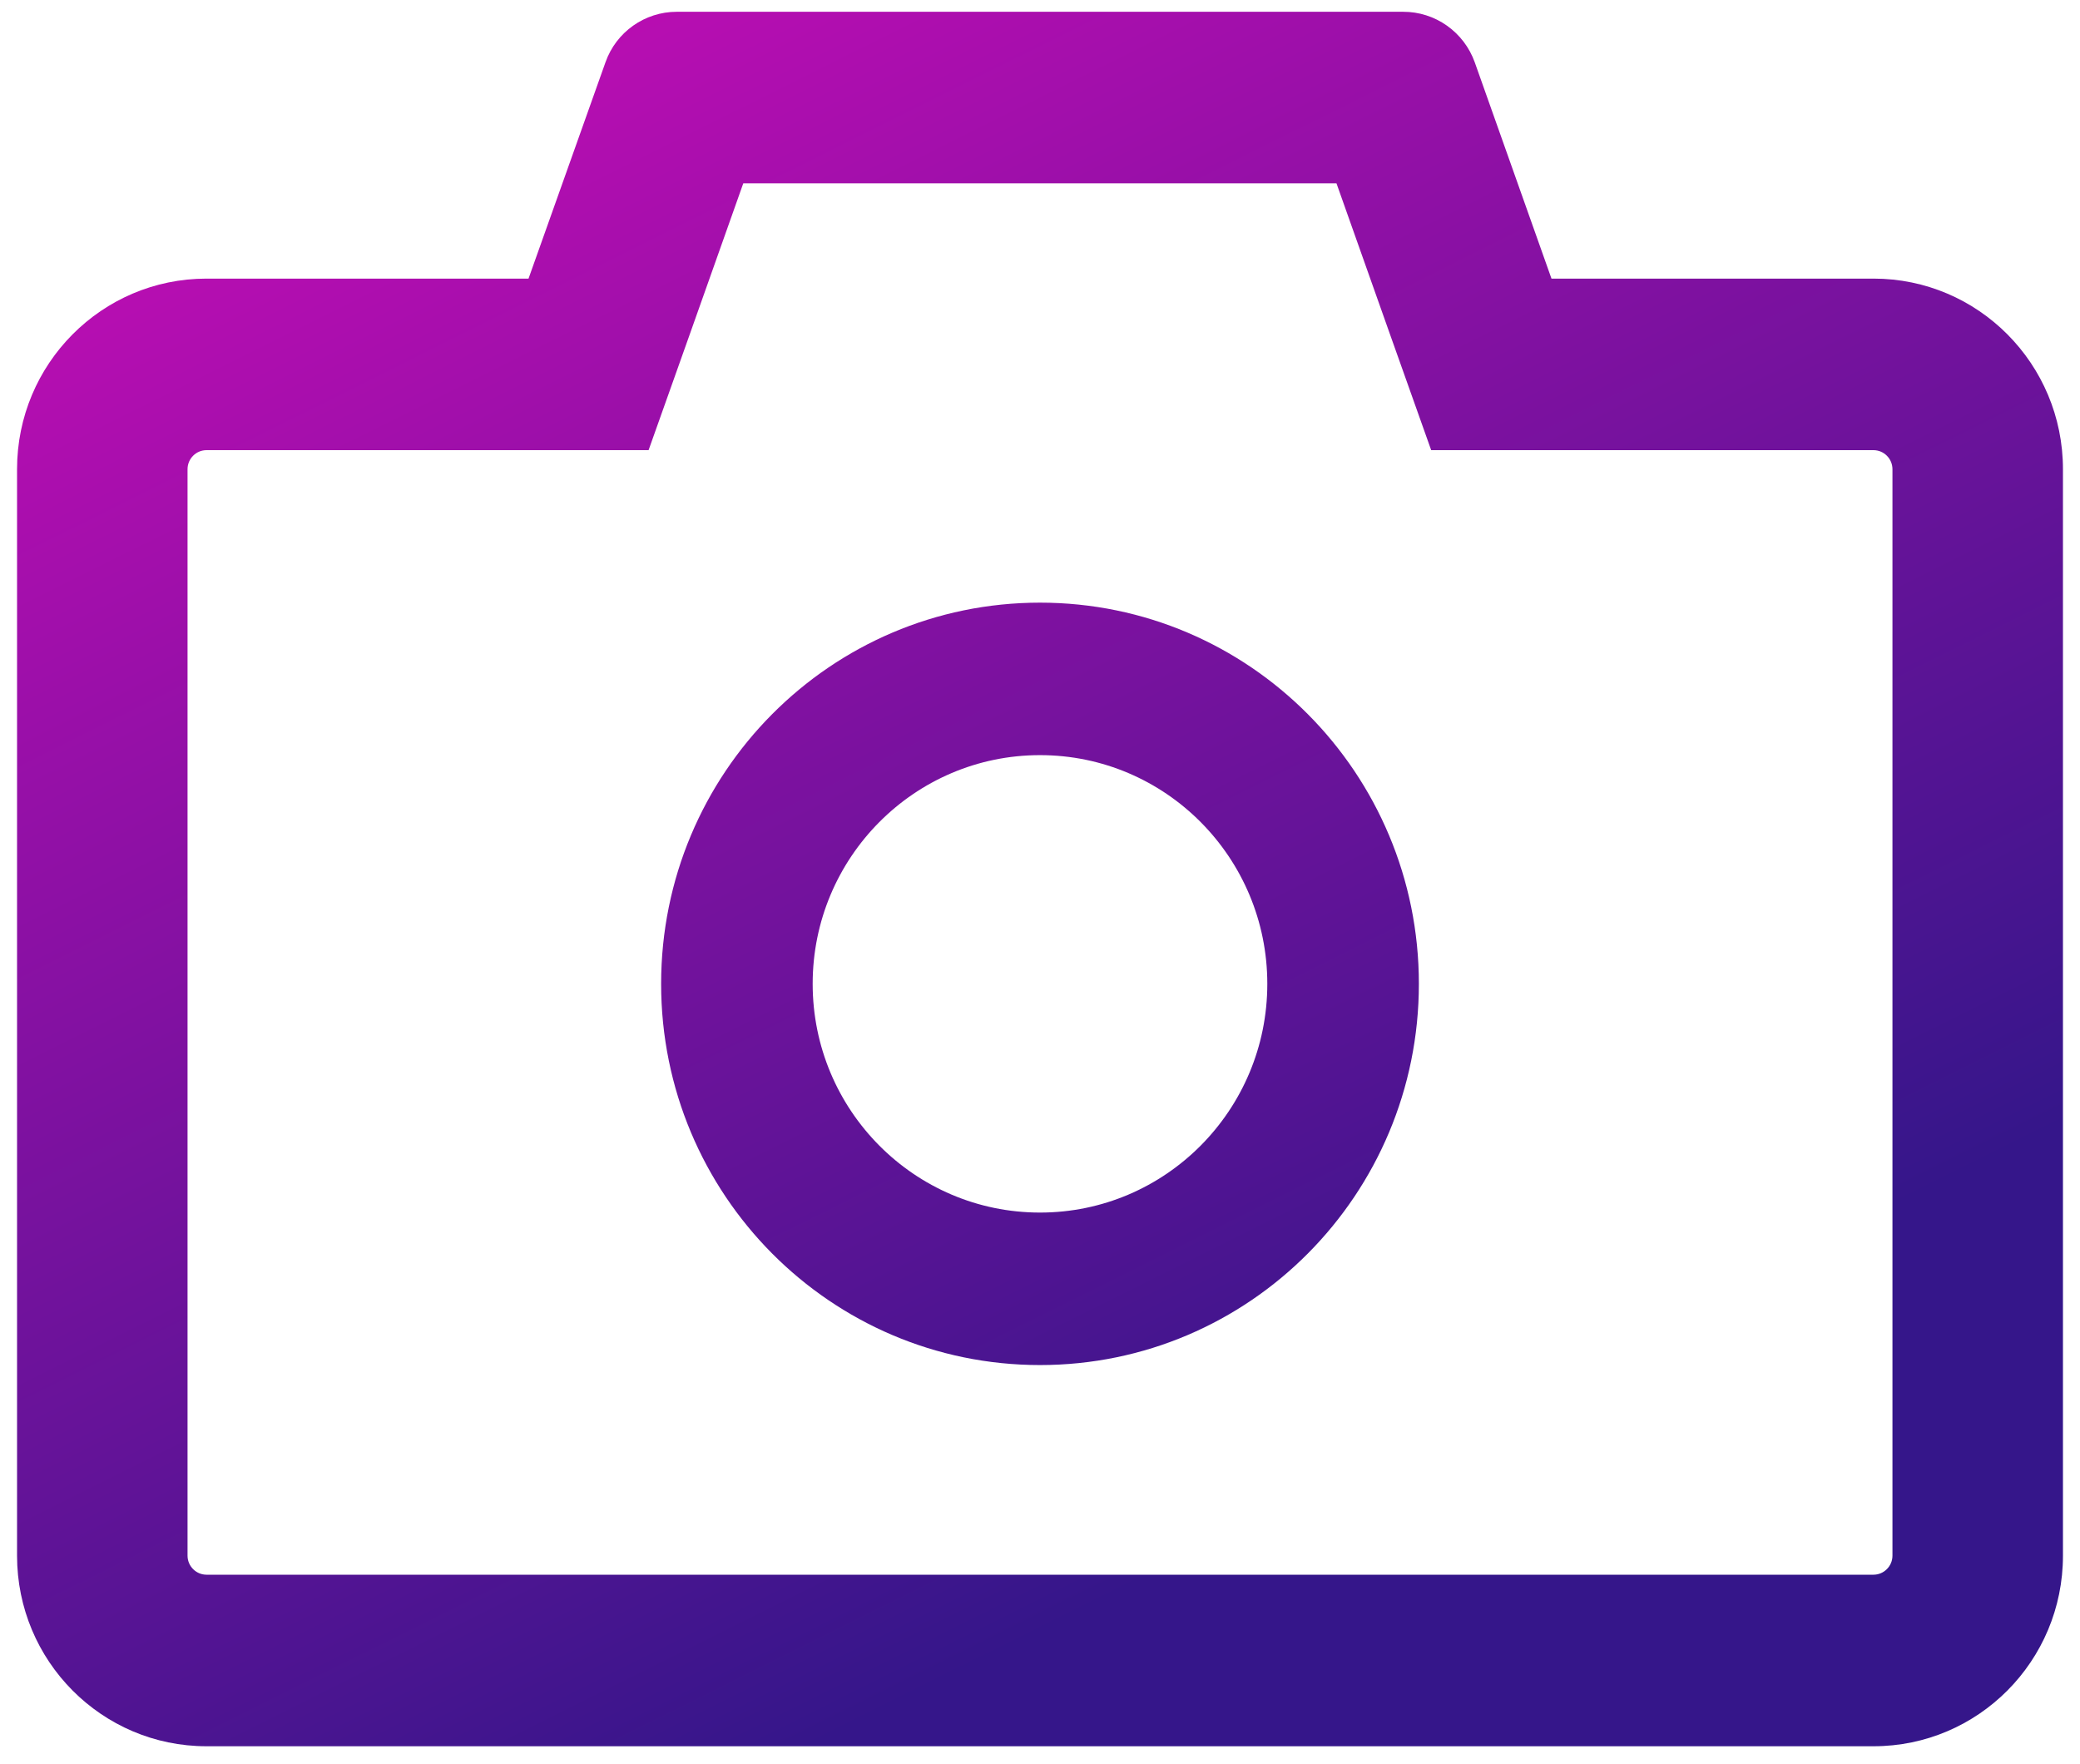 <svg width="92" height="78" viewBox="0 0 92 78" fill="none" xmlns="http://www.w3.org/2000/svg">
<path d="M82.867 12.322H68.623L65.229 2.754C64.995 2.1 64.565 1.534 63.999 1.134C63.433 0.734 62.758 0.52 62.066 0.521H29.933C28.519 0.521 27.252 1.416 26.781 2.754L23.377 12.322H9.133C4.503 12.322 0.754 16.095 0.754 20.752V68.802C0.754 73.459 4.503 77.231 9.133 77.231H82.867C87.496 77.231 91.246 73.459 91.246 68.802V20.752C91.246 16.095 87.496 12.322 82.867 12.322ZM83.705 68.802C83.705 69.265 83.328 69.644 82.867 69.644H9.133C8.672 69.644 8.295 69.265 8.295 68.802V20.752C8.295 20.288 8.672 19.909 9.133 19.909H28.687L30.478 14.872L32.876 8.107H59.113L61.511 14.872L63.302 19.909H82.867C83.328 19.909 83.705 20.288 83.705 20.752V68.802ZM46 26.653C36.741 26.653 29.242 34.197 29.242 43.512C29.242 52.827 36.741 60.372 46 60.372C55.258 60.372 62.758 52.827 62.758 43.512C62.758 34.197 55.258 26.653 46 26.653ZM46 53.628C40.449 53.628 35.945 49.097 35.945 43.512C35.945 37.928 40.449 33.397 46 33.397C51.551 33.397 56.054 37.928 56.054 43.512C56.054 49.097 51.551 53.628 46 53.628Z" fill="url(#paint0_linear)"/>
<defs>
<linearGradient id="paint0_linear" x1="17.694" y1="-152.309" x2="112.956" y2="38.888" gradientUnits="userSpaceOnUse">
<stop offset="0.49" stop-color="#FB09C6"/>
<stop offset="1" stop-color="#35168A"/>
</linearGradient>
</defs>
</svg>
